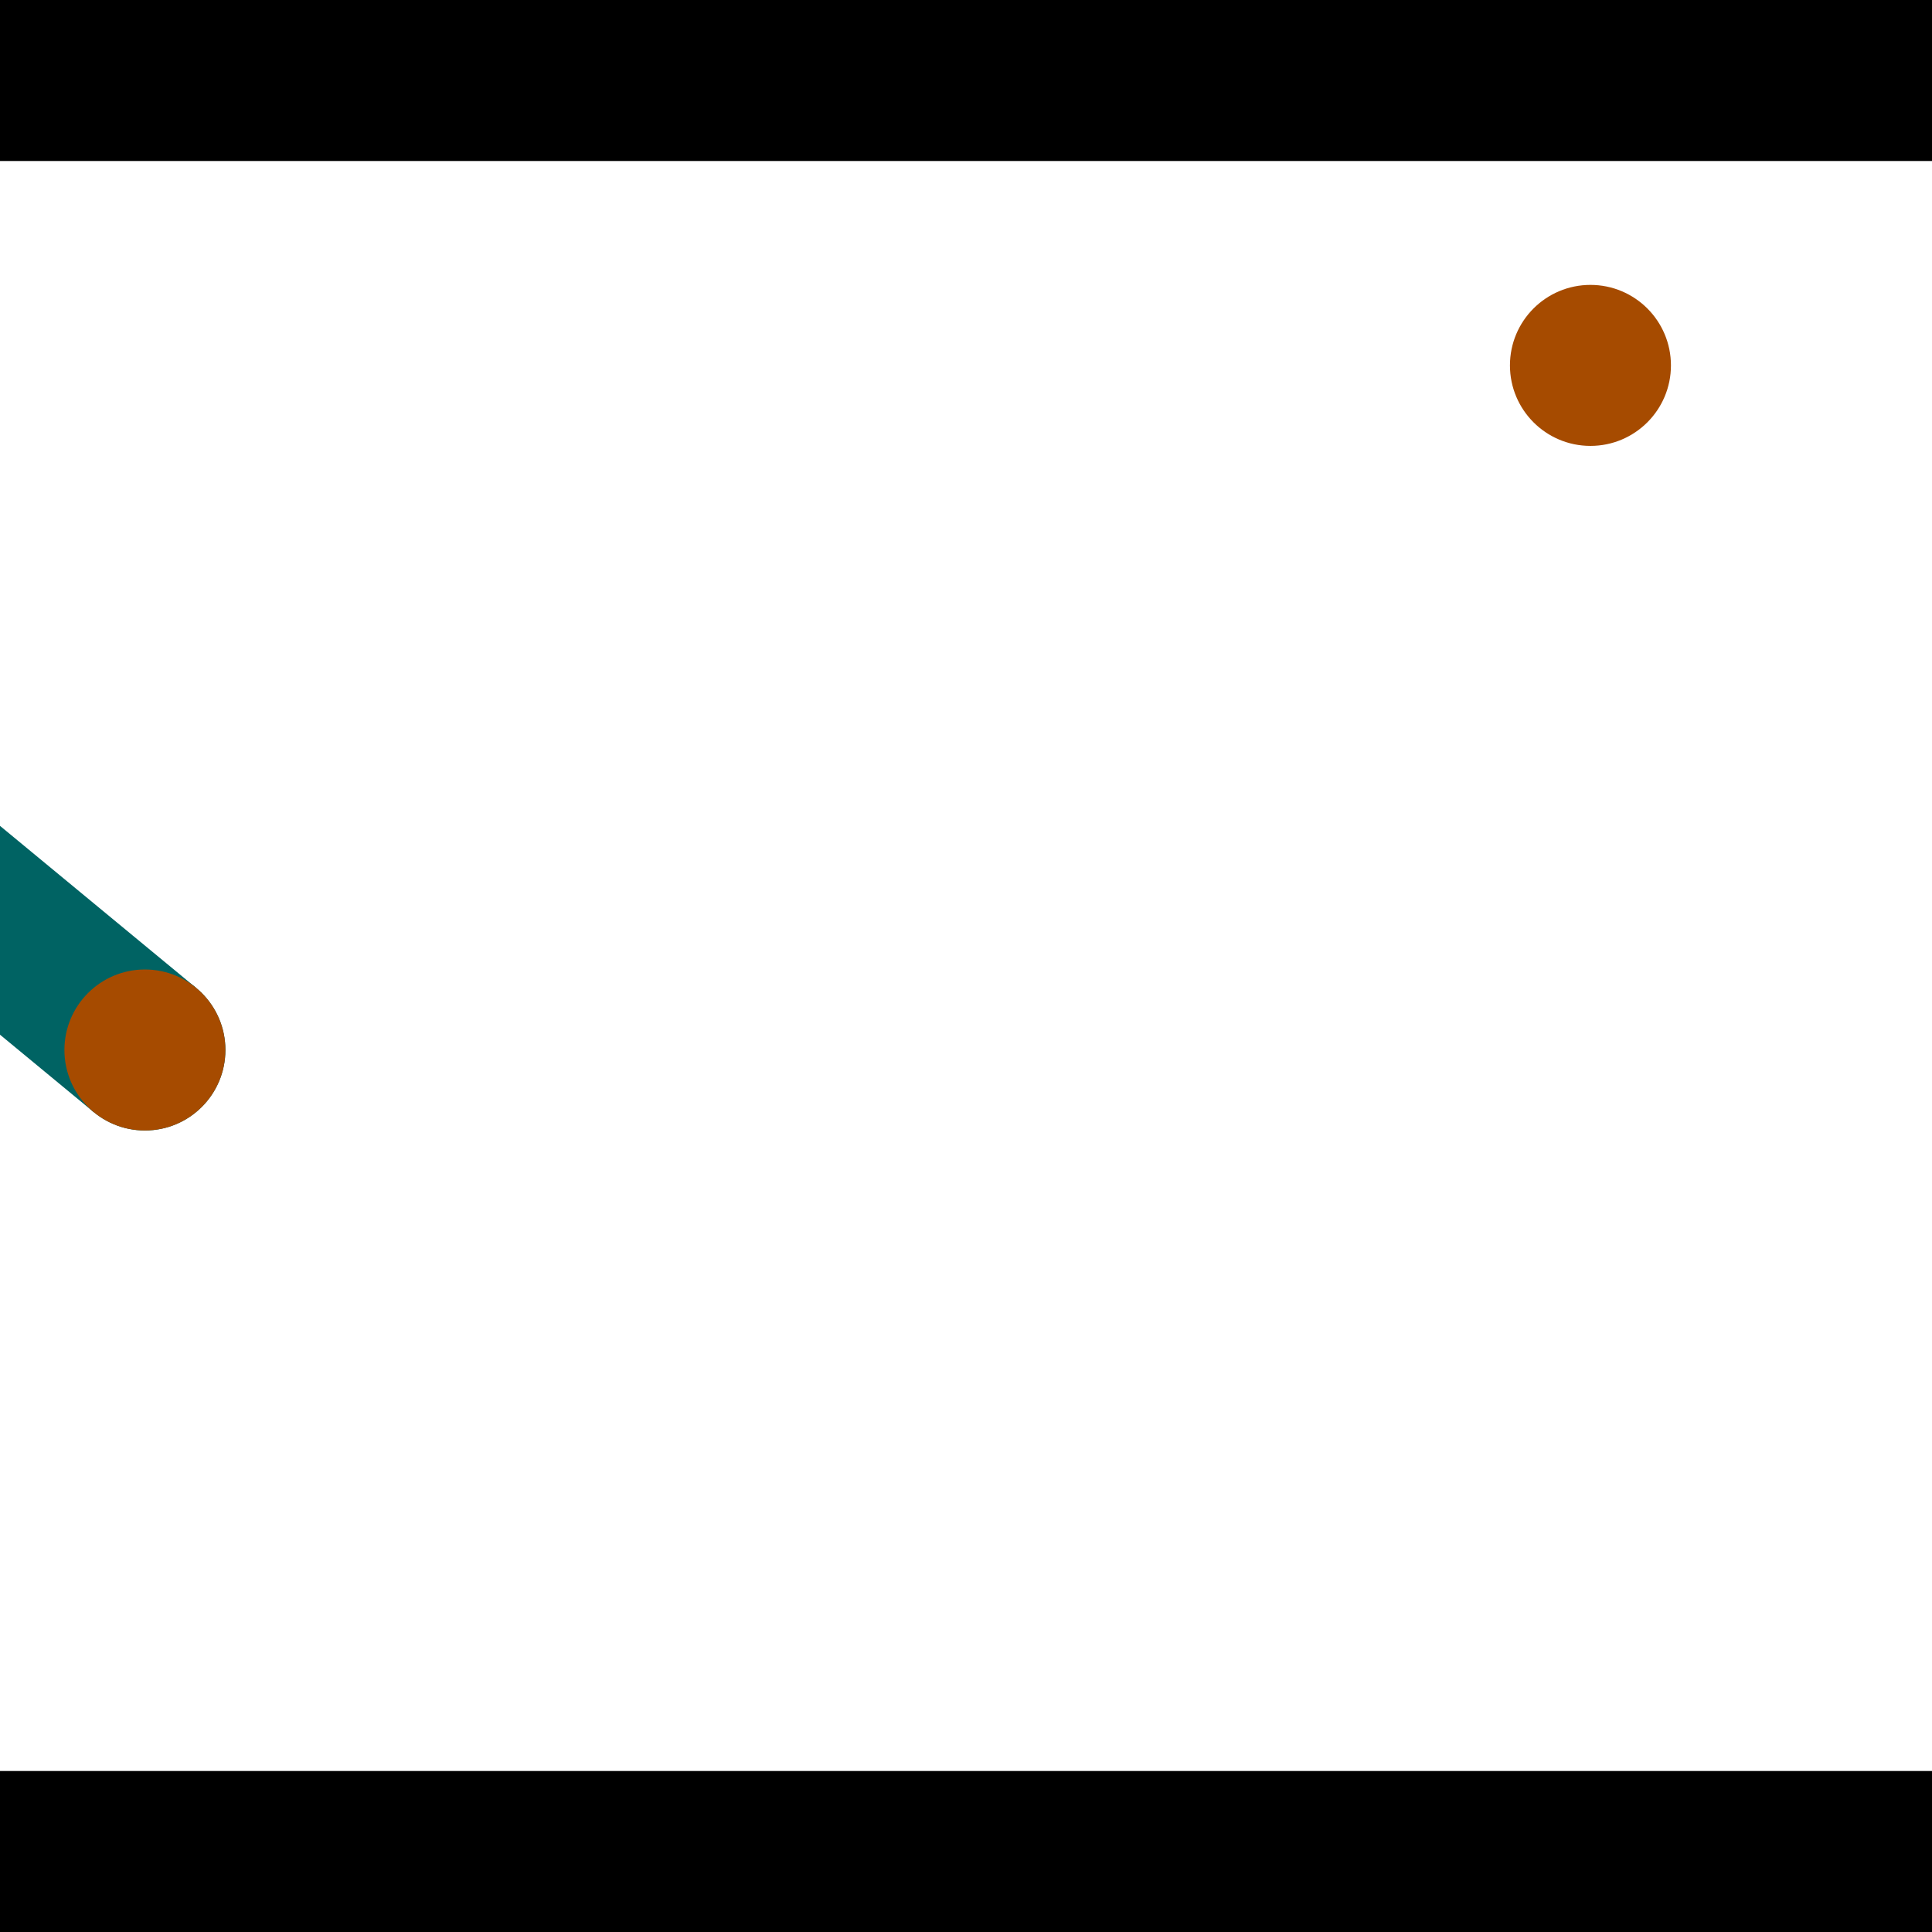 <?xml version="1.0" encoding="utf-8"?> <!-- Generator: Adobe Illustrator 13.0.0, SVG Export Plug-In . SVG Version: 6.00 Build 14948)  --> <svg version="1.2" baseProfile="tiny" id="Layer_1" xmlns="http://www.w3.org/2000/svg" xmlns:xlink="http://www.w3.org/1999/xlink" x="0px" y="0px" width="512px" height="512px" viewBox="0 0 512 512" xml:space="preserve">
<rect x="0" y="0" width="512" height="512" fill="#333333" stroke="none"/>
<polygon points="0,0 512,0 512,512 0,512" style="fill:#ffffff; stroke:#000000;stroke-width:0"/>
<polygon points="-140.645,158.024 -113.472,125.129 51.989,261.809 24.816,294.704" style="fill:#006363; stroke:#000000;stroke-width:0"/>
<circle fill="#006363" stroke="#006363" stroke-width="0" cx="-127.058" cy="141.577" r="21.333"/>
<circle fill="#006363" stroke="#006363" stroke-width="0" cx="38.403" cy="278.257" r="21.333"/>
<polygon points="627.947,317.773 586.607,328.332 533.721,121.277 575.06,110.718" style="fill:#006363; stroke:#000000;stroke-width:0"/>
<circle fill="#006363" stroke="#006363" stroke-width="0" cx="607.277" cy="323.053" r="21.333"/>
<circle fill="#006363" stroke="#006363" stroke-width="0" cx="554.391" cy="115.998" r="21.333"/>
<polygon points="1256,469.333 256,1469.33 -744,469.333" style="fill:#000000; stroke:#000000;stroke-width:0"/>
<polygon points="-744,42.667 256,-957.333 1256,42.667" style="fill:#000000; stroke:#000000;stroke-width:0"/>
<circle fill="#a64b00" stroke="#a64b00" stroke-width="0" cx="-127.058" cy="141.577" r="21.333"/>
<circle fill="#a64b00" stroke="#a64b00" stroke-width="0" cx="38.403" cy="278.257" r="21.333"/>
<circle fill="#a64b00" stroke="#a64b00" stroke-width="0" cx="607.277" cy="323.053" r="21.333"/>
<circle fill="#a64b00" stroke="#a64b00" stroke-width="0" cx="554.391" cy="115.998" r="21.333"/>
<circle fill="#a64b00" stroke="#a64b00" stroke-width="0" cx="421.484" cy="96.834" r="21.333"/>
</svg>
